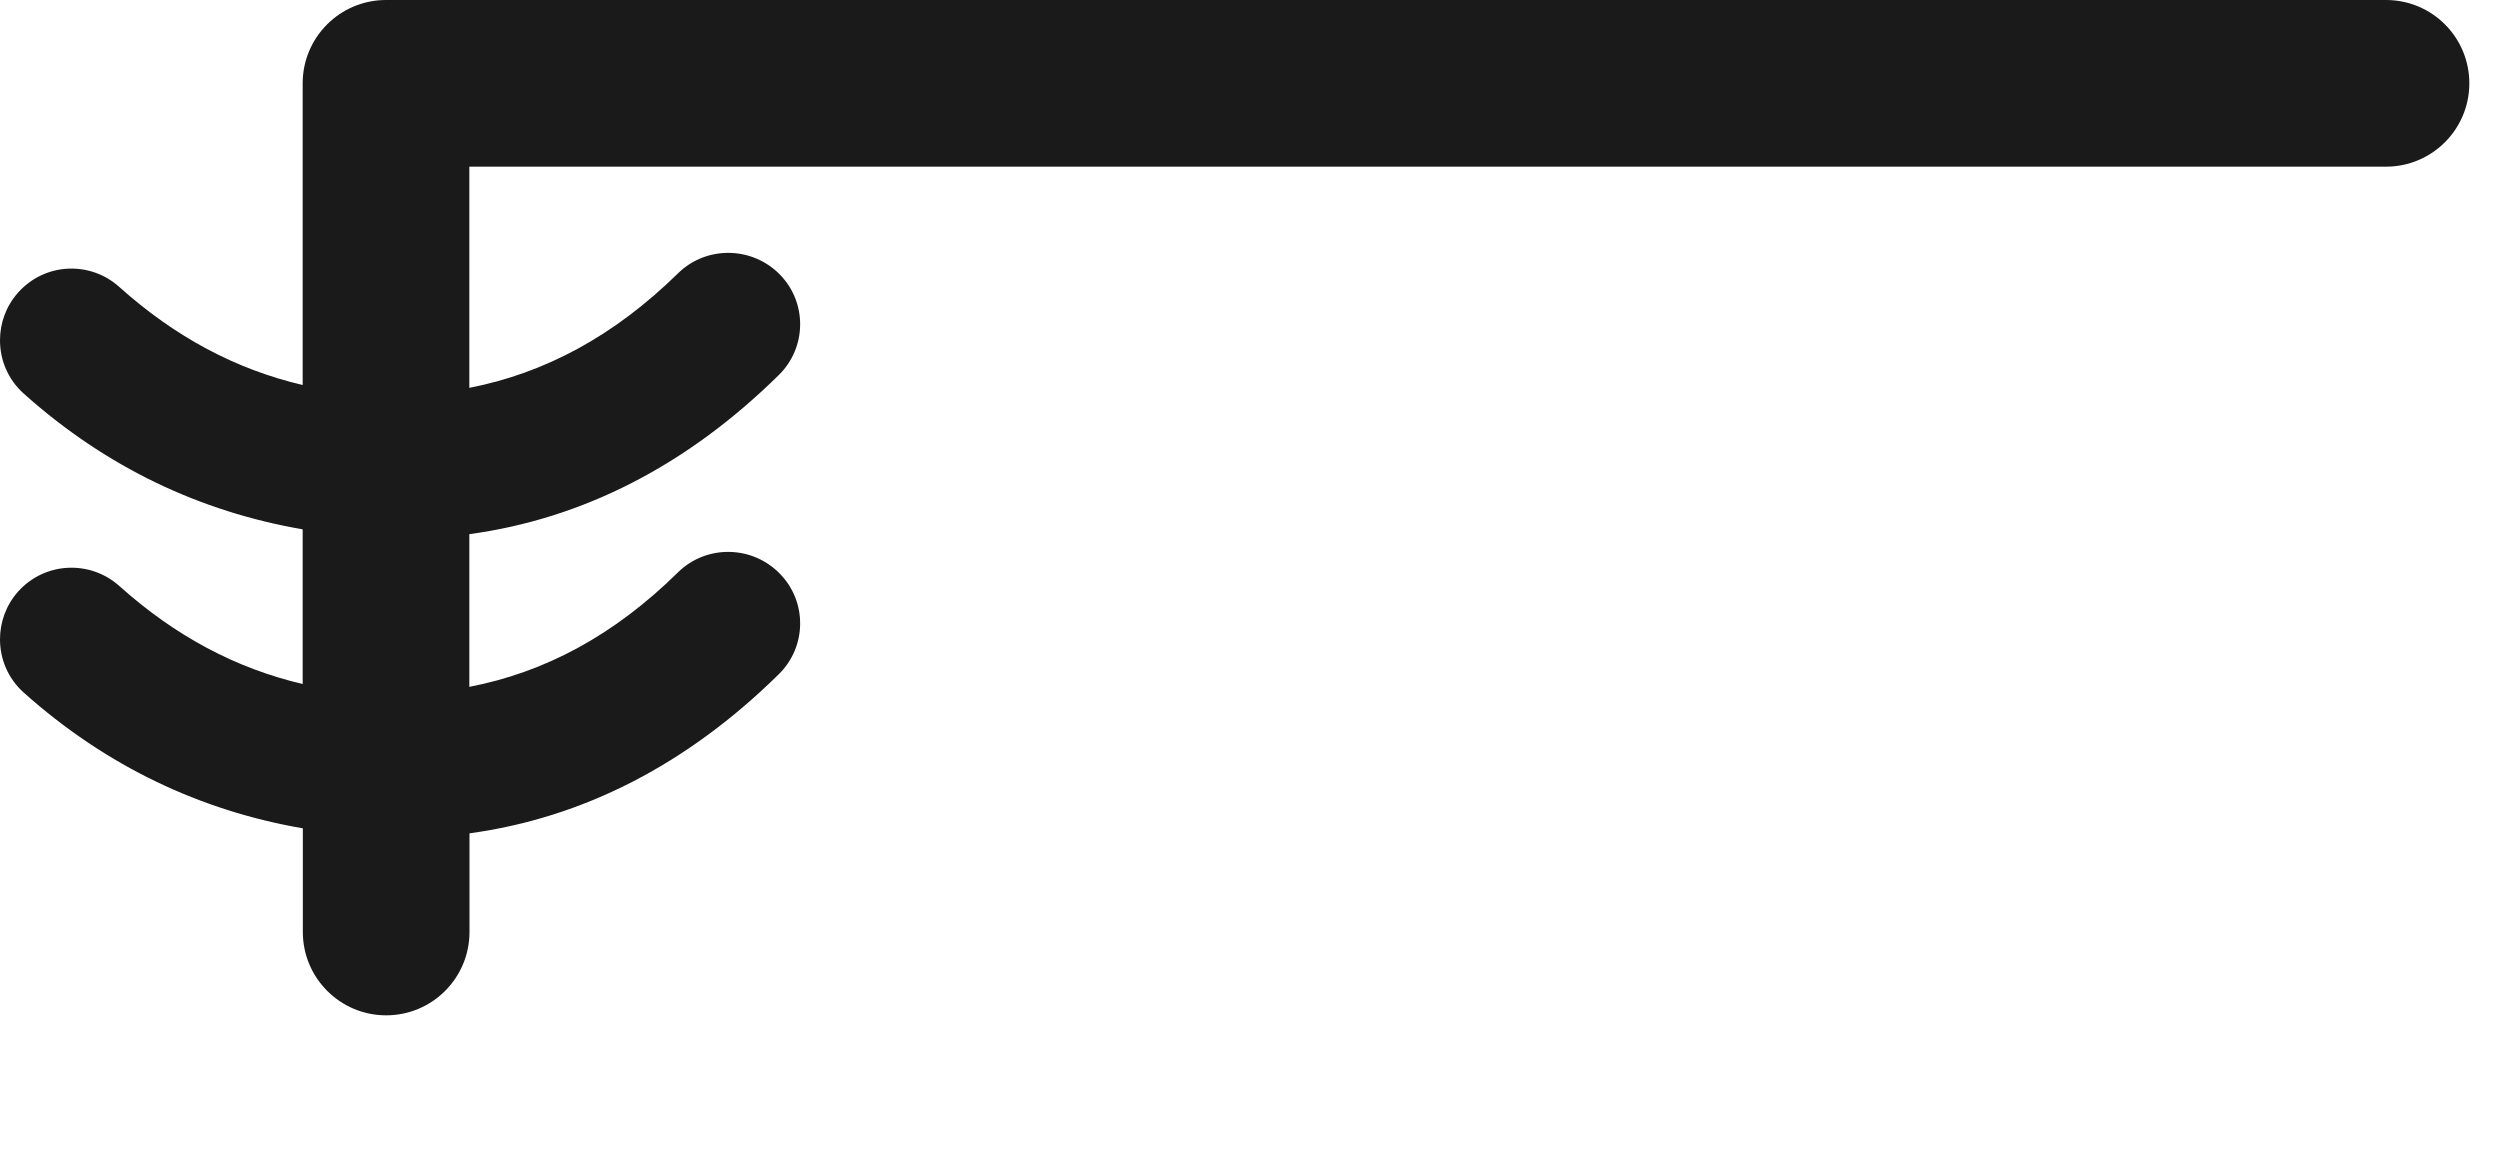 <?xml version="1.0" encoding="utf-8"?>
<!-- Generator: Adobe Illustrator 15.1.0, SVG Export Plug-In . SVG Version: 6.00 Build 0)  -->
<!DOCTYPE svg PUBLIC "-//W3C//DTD SVG 1.1//EN" "http://www.w3.org/Graphics/SVG/1.1/DTD/svg11.dtd">
<svg version="1.1" id="Layer_1" xmlns="http://www.w3.org/2000/svg" xmlns:xlink="http://www.w3.org/1999/xlink" x="0px" y="0px"
	 width="15px" height="7px" viewBox="0 0 15 7" enable-background="new 0 0 15 7" xml:space="preserve">
<path fill="#1A1A1A" d="M14.316,0h-12c-0.276,0-0.5,0.224-0.5,0.5v1.81c-0.401-0.094-0.764-0.287-1.1-0.588
	C0.539,1.563,0.268,1.577,0.109,1.755C0.035,1.838,0,1.94,0,2.042c0,0.117,0.047,0.235,0.144,0.321
	C0.637,2.804,1.201,3.07,1.816,3.176v0.928c-0.401-0.094-0.764-0.287-1.1-0.588C0.539,3.358,0.268,3.372,0.109,3.549
	C0.035,3.632,0,3.735,0,3.836c0,0.117,0.047,0.235,0.144,0.321c0.493,0.44,1.058,0.707,1.673,0.813v0.622c0,0.276,0.224,0.5,0.5,0.5
	s0.5-0.224,0.5-0.5V5C3.497,4.907,4.12,4.589,4.671,4.047c0.171-0.166,0.173-0.438,0.007-0.606C4.511,3.271,4.238,3.268,4.069,3.433
	C3.685,3.812,3.269,4.034,2.816,4.121V3.205C3.497,3.112,4.12,2.794,4.671,2.252c0.171-0.166,0.173-0.438,0.007-0.606
	C4.511,1.477,4.238,1.474,4.069,1.639c-0.385,0.378-0.801,0.6-1.253,0.688V1h11.5c0.276,0,0.5-0.224,0.5-0.5S14.593,0,14.316,0z"/>
</svg>
